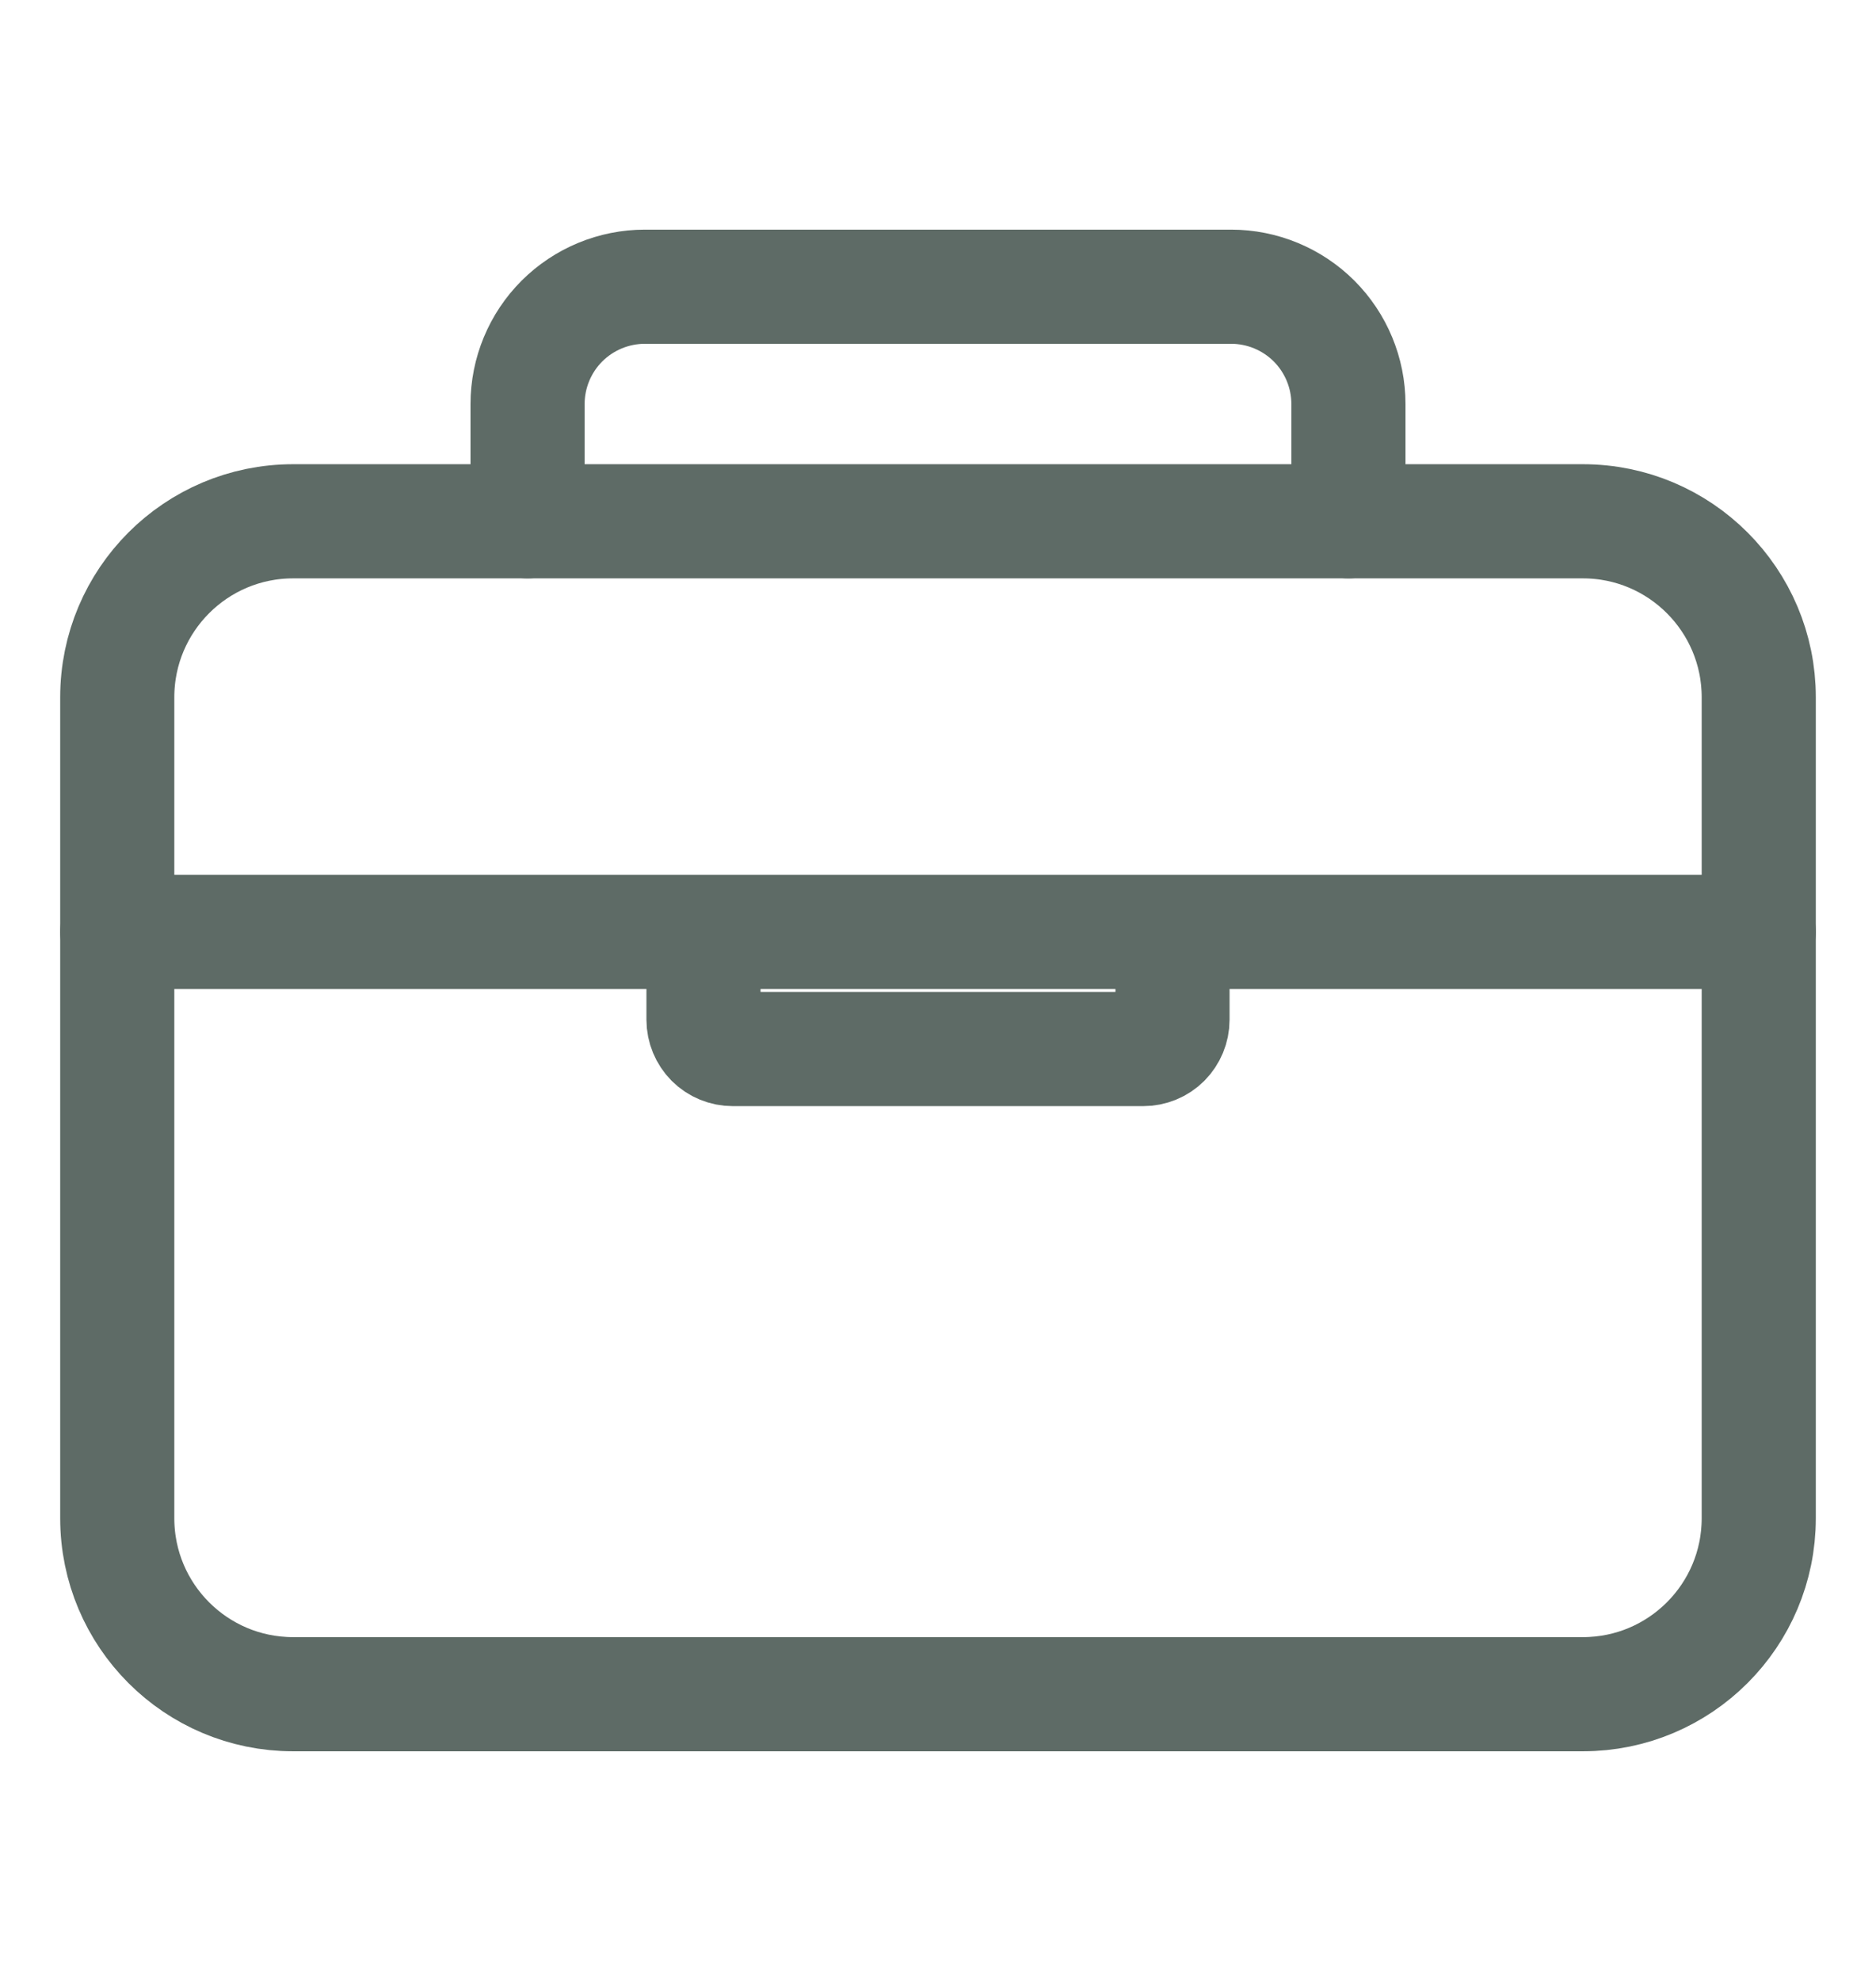 <svg width="18" height="19" viewBox="0 0 18 19" fill="none" xmlns="http://www.w3.org/2000/svg">
<path d="M15.188 5H2.812C1.881 5 1.125 5.756 1.125 6.688V14.562C1.125 15.495 1.881 16.25 2.812 16.25H15.188C16.119 16.25 16.875 15.495 16.875 14.562V6.688C16.875 5.756 16.119 5 15.188 5Z" stroke="#5E6B66" stroke-width="1.095" stroke-linecap="round" stroke-linejoin="round"/>
<path d="M5.062 5V3.875C5.062 3.577 5.181 3.29 5.392 3.079C5.603 2.869 5.889 2.75 6.188 2.75H11.812C12.111 2.75 12.397 2.869 12.608 3.079C12.819 3.29 12.938 3.577 12.938 3.875V5M16.875 8.938H1.125M11.25 8.938V9.781C11.25 9.856 11.22 9.927 11.168 9.98C11.115 10.033 11.043 10.062 10.969 10.062H7.031C6.957 10.062 6.885 10.033 6.832 9.98C6.78 9.927 6.75 9.856 6.75 9.781V8.938" stroke="#5E6B66" stroke-width="1.095" stroke-linecap="round" stroke-linejoin="round"/>
</svg>
